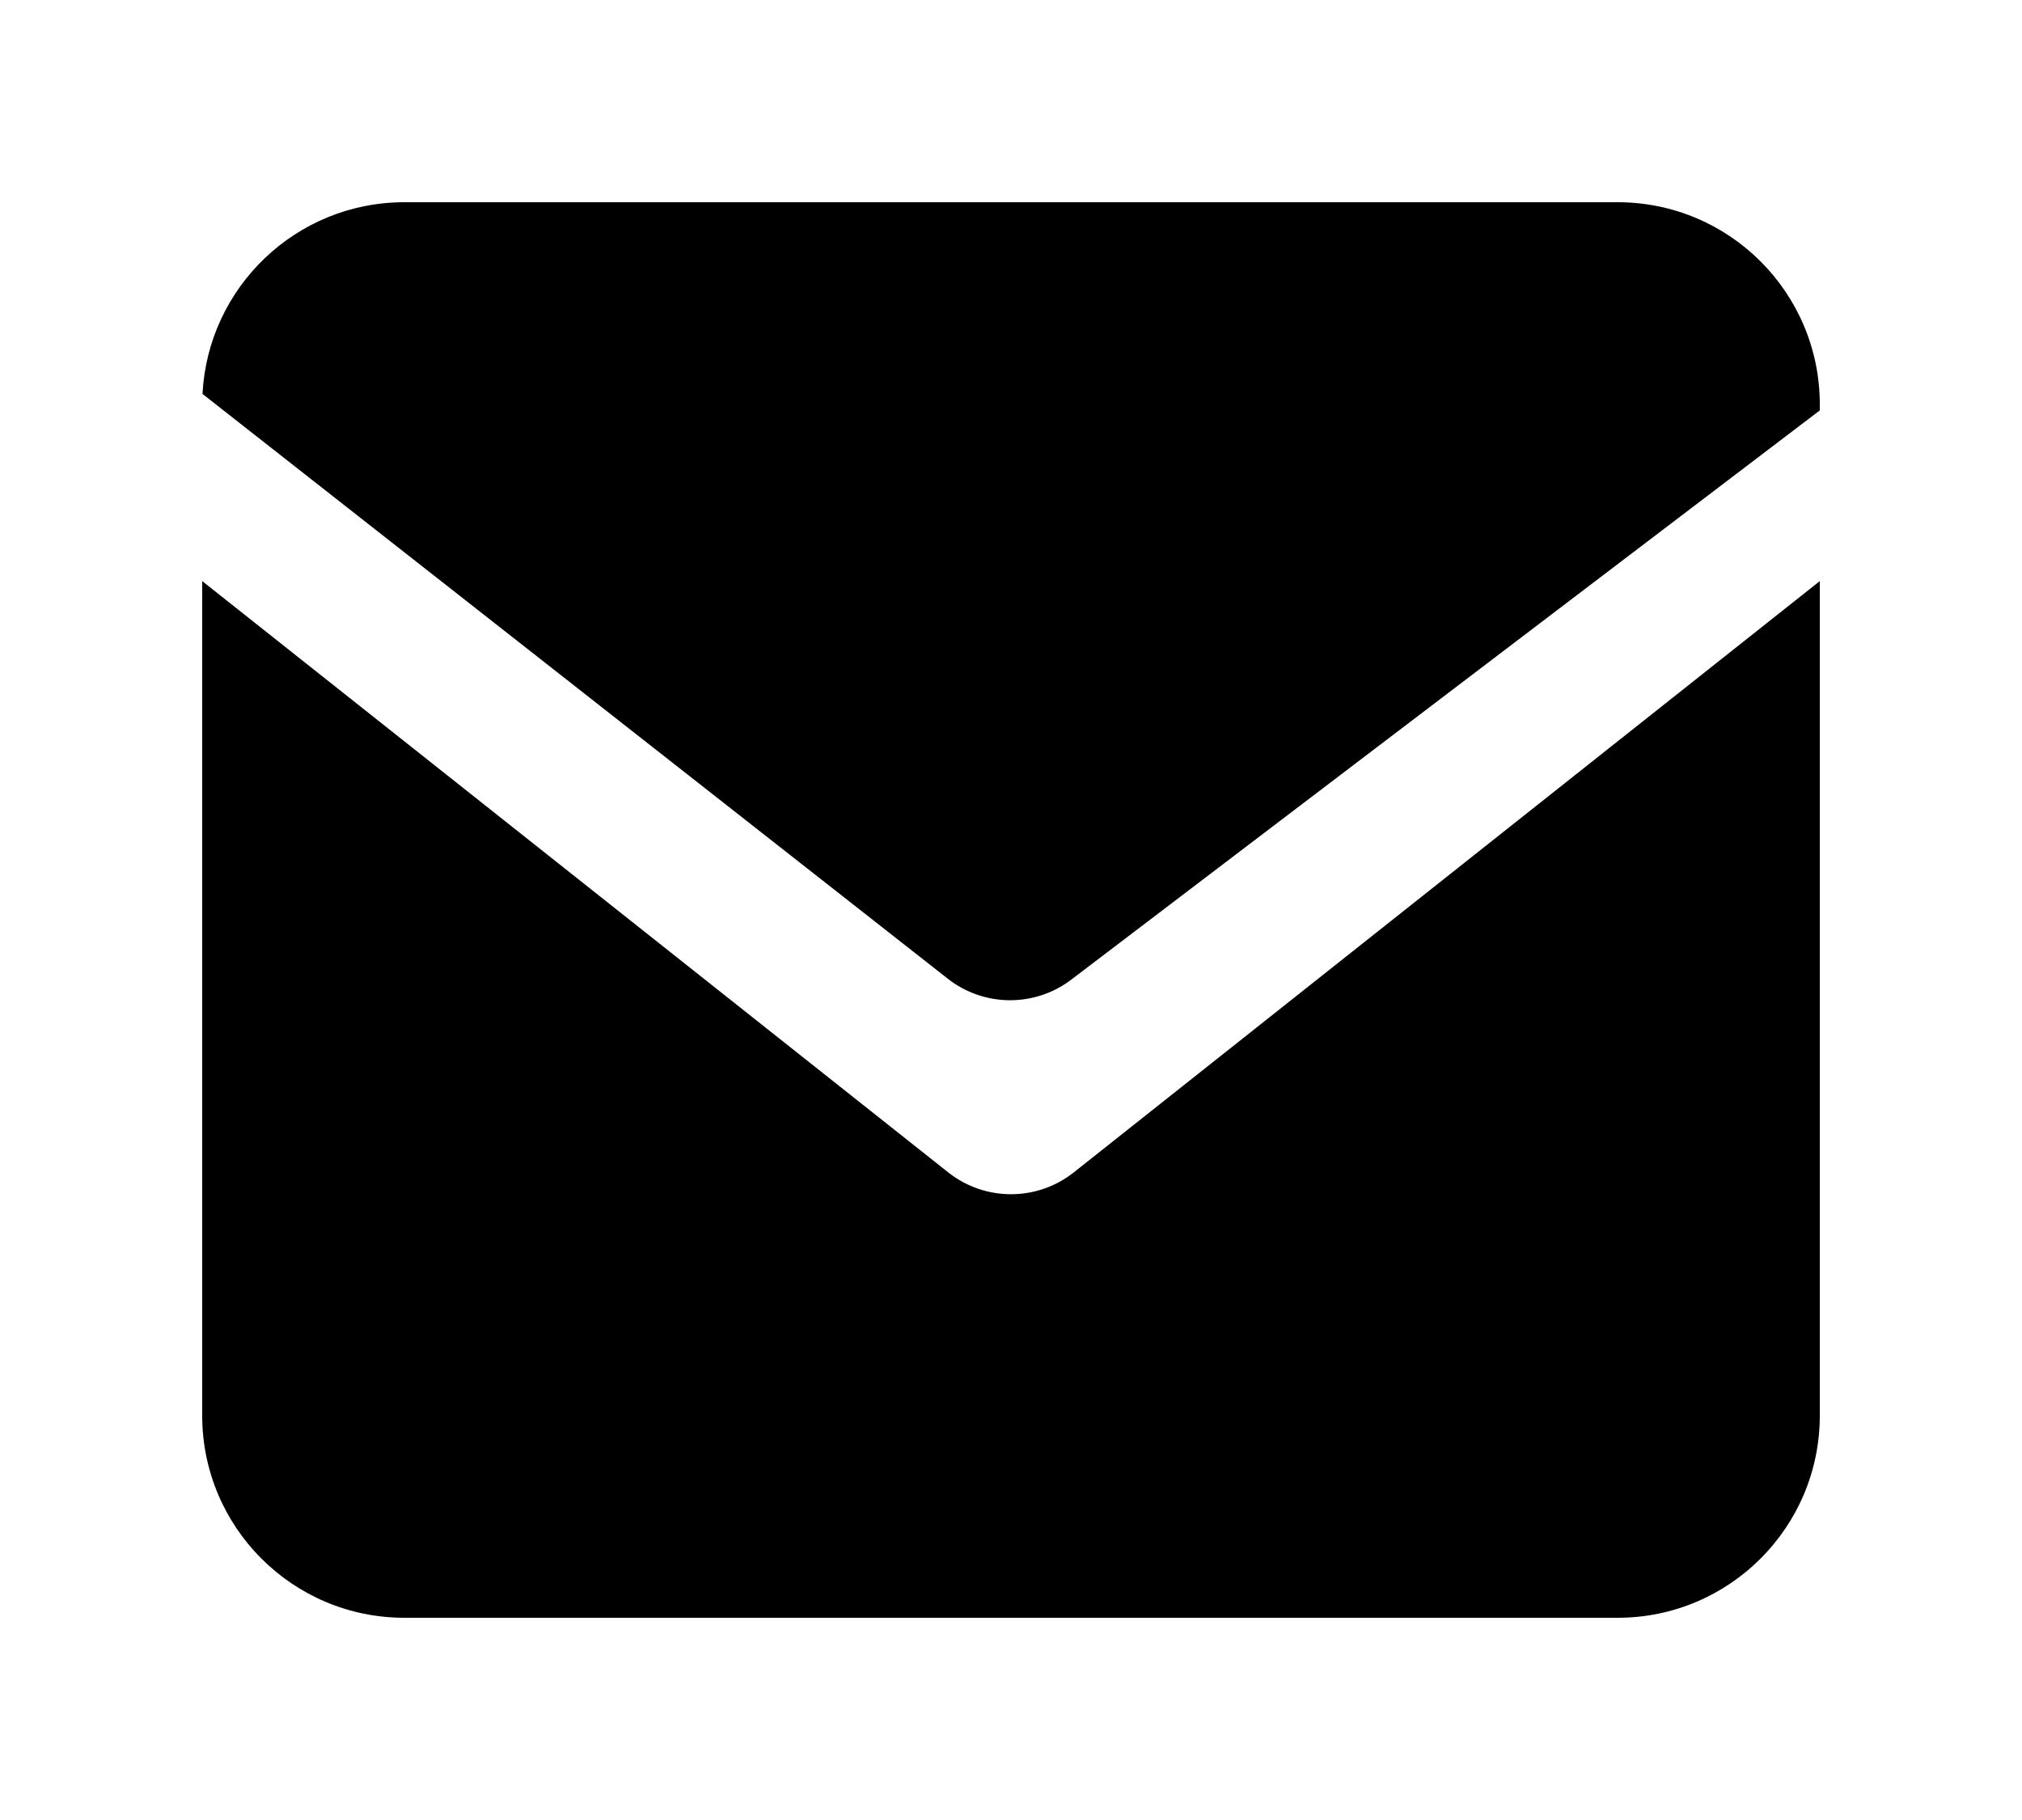 <?xml version="1.0" encoding="UTF-8"?>
<svg width="20px" height="18px" viewBox="0 0 20 18" version="1.1" xmlns="http://www.w3.org/2000/svg" xmlns:xlink="http://www.w3.org/1999/xlink">
    <!-- Generator: Sketch 55.2 (78181) - https://sketchapp.com -->
    <title>email</title>
    <desc>Created with Sketch.</desc>
    <g id="WFT终端-新闻页面-最终稿" stroke-width="0" fill-rule="evenodd">
        <g id="icon" transform="translate(-877, -22)" >
            <path d="M895,26.059 L887.597,31.688 C887.235,31.964 886.732,31.96 886.374,31.679 L879.003,25.896 C879.057,24.84 879.93,24 881,24 L893,24 C894.105,24 895,24.895 895,26 L895,26.059 Z M895,27.747 L895,36 C895,37.105 894.105,38 893,38 L881,38 C879.895,38 879,37.105 879,36 L879,27.747 L886.379,33.595 C886.743,33.883 887.257,33.883 887.621,33.595 L895,27.747 Z" id="email"></path>
        </g>
    </g>
</svg>
